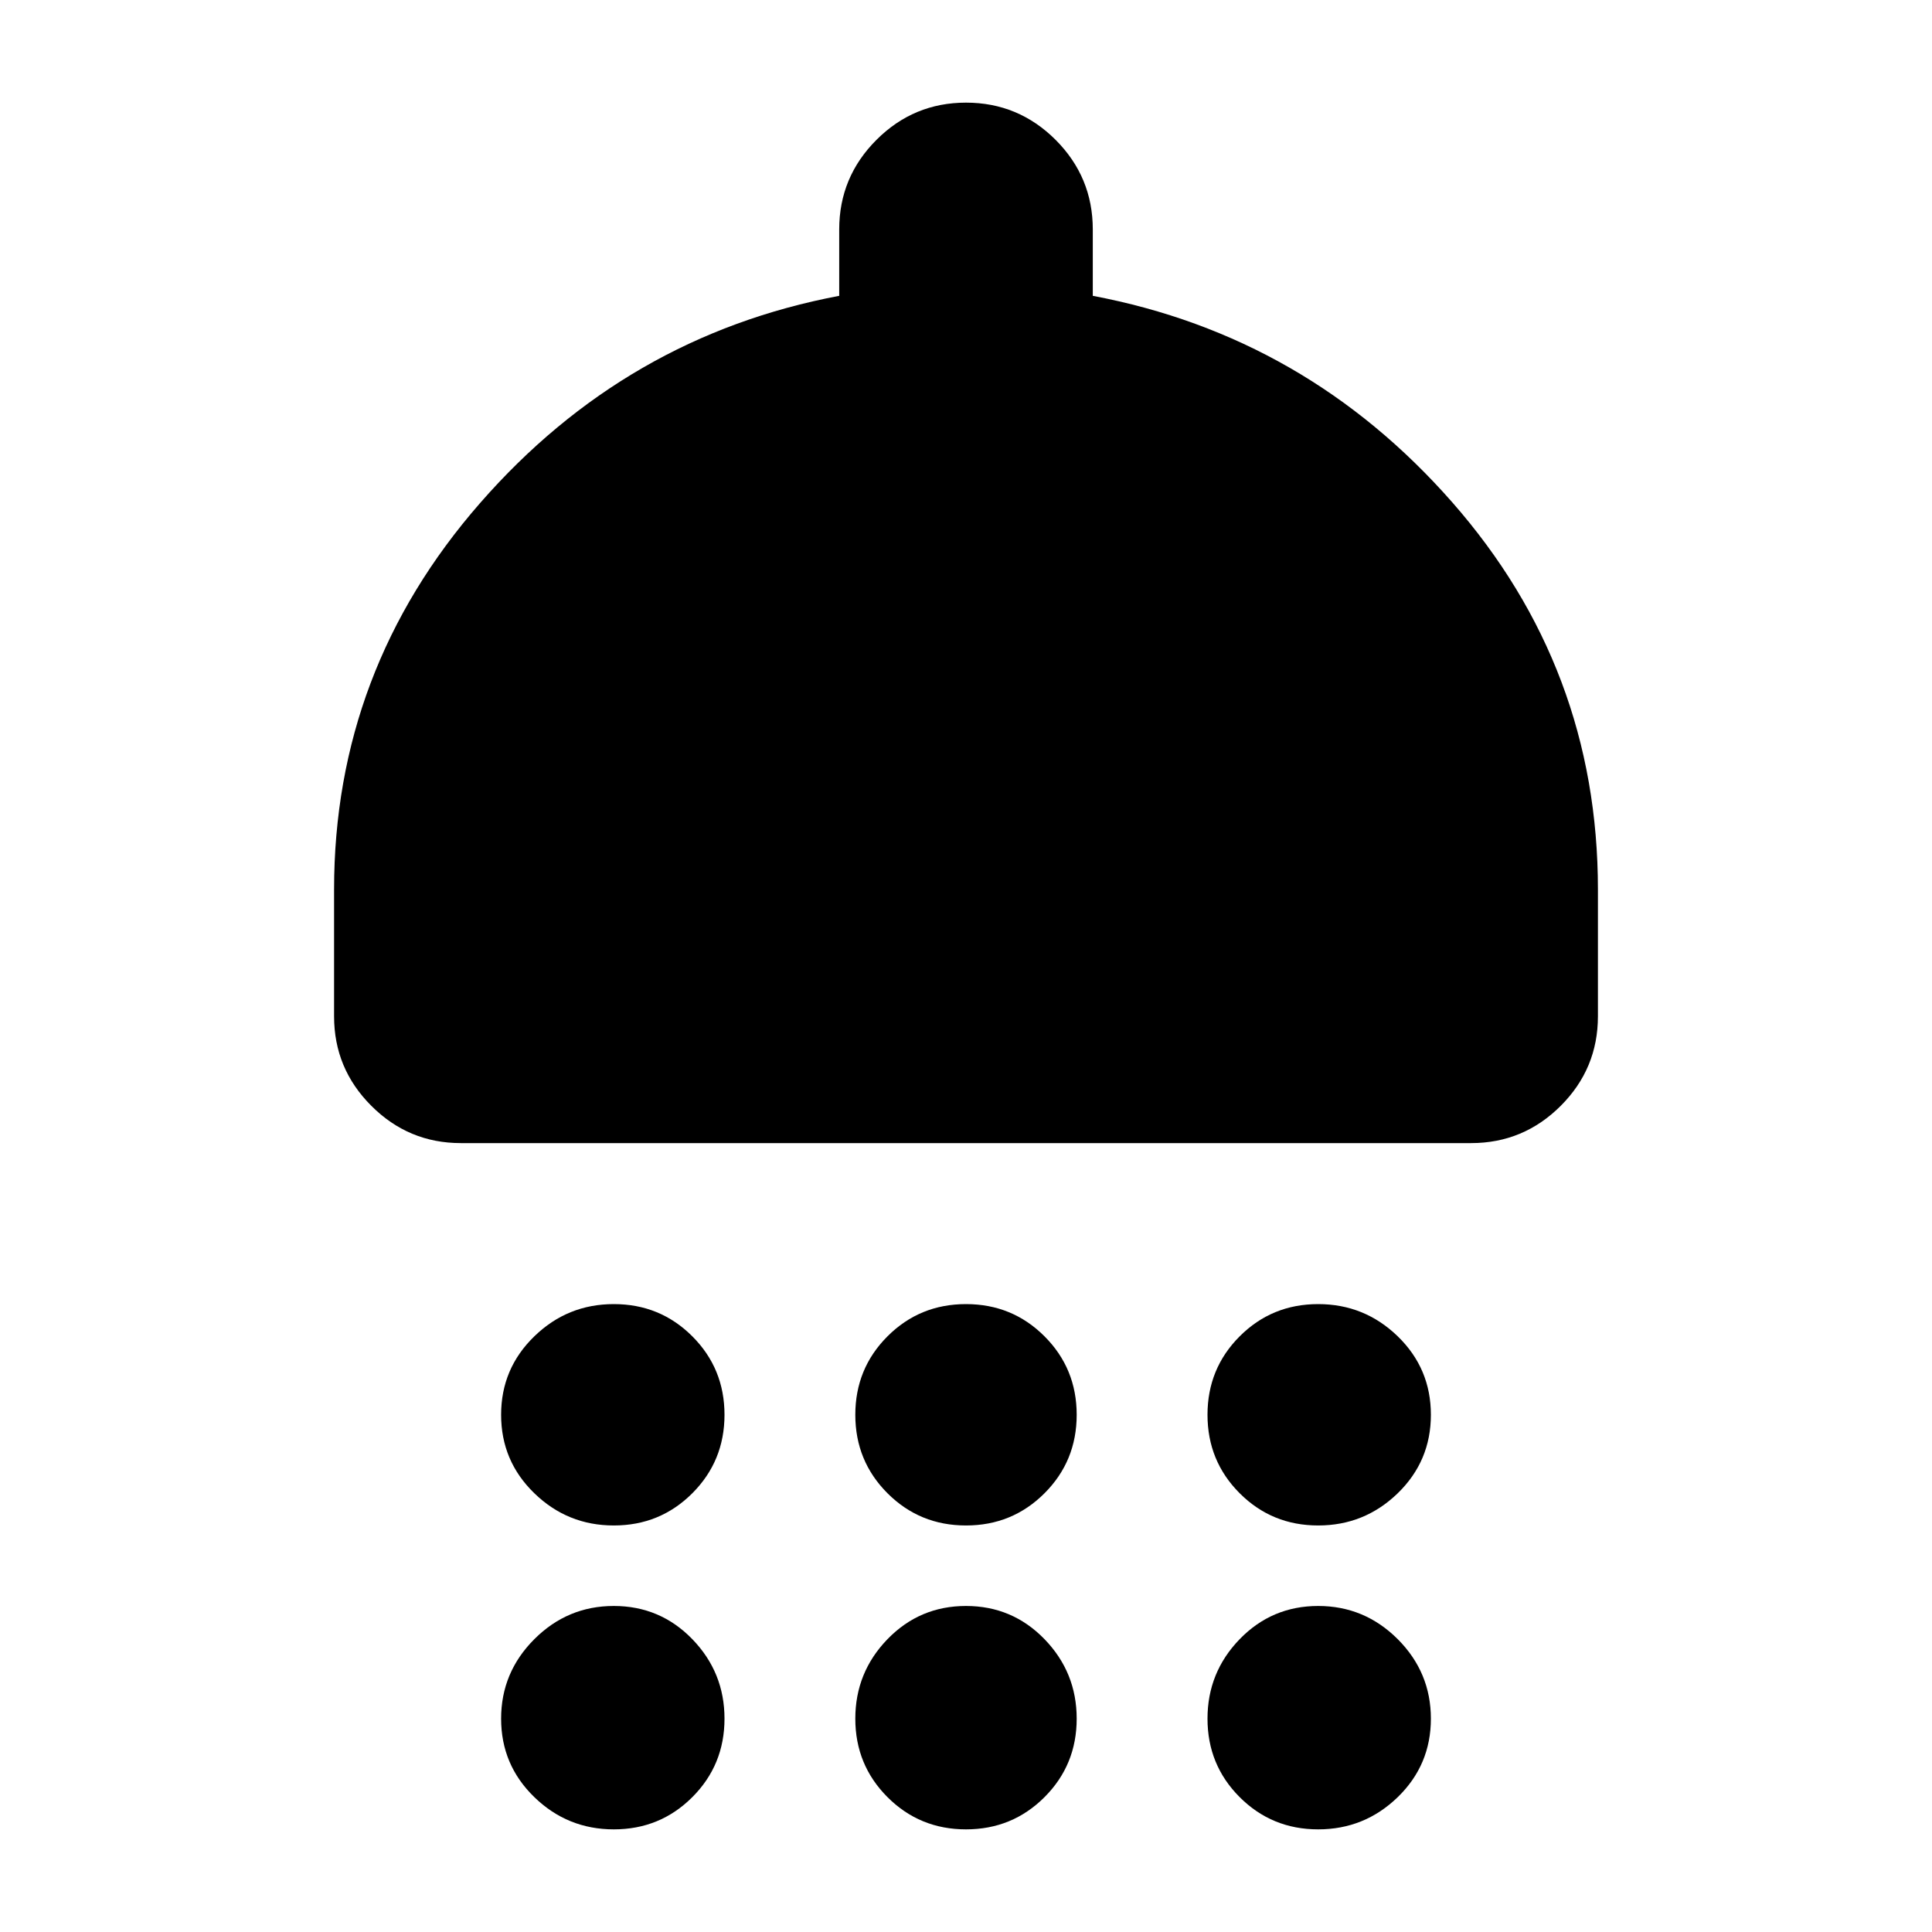 <svg xmlns="http://www.w3.org/2000/svg" height="24" width="24"><path d="M7.625 18.95Q7.05 18.95 6.638 18.55Q6.225 18.15 6.225 17.575Q6.225 17 6.638 16.6Q7.05 16.2 7.625 16.2Q8.2 16.2 8.6 16.6Q9 17 9 17.575Q9 18.15 8.6 18.55Q8.2 18.95 7.625 18.95ZM12 18.95Q11.425 18.95 11.025 18.55Q10.625 18.15 10.625 17.575Q10.625 17 11.025 16.6Q11.425 16.2 12 16.2Q12.575 16.2 12.975 16.6Q13.375 17 13.375 17.575Q13.375 18.15 12.975 18.55Q12.575 18.95 12 18.95ZM16.375 18.95Q15.8 18.95 15.4 18.55Q15 18.15 15 17.575Q15 17 15.4 16.6Q15.8 16.2 16.375 16.2Q16.95 16.2 17.363 16.6Q17.775 17 17.775 17.575Q17.775 18.15 17.363 18.55Q16.95 18.95 16.375 18.95ZM5.725 14.2Q5.075 14.2 4.613 13.737Q4.15 13.275 4.15 12.625V11.05Q4.15 8.325 5.963 6.25Q7.775 4.175 10.425 3.675V2.85Q10.425 2.2 10.888 1.737Q11.35 1.275 12 1.275Q12.65 1.275 13.113 1.737Q13.575 2.2 13.575 2.85V3.675Q16.225 4.175 18.038 6.237Q19.85 8.3 19.85 11.05V12.625Q19.85 13.275 19.388 13.737Q18.925 14.2 18.275 14.2ZM7.625 22.725Q7.05 22.725 6.638 22.325Q6.225 21.925 6.225 21.35Q6.225 20.775 6.638 20.362Q7.05 19.95 7.625 19.95Q8.2 19.95 8.6 20.362Q9 20.775 9 21.35Q9 21.925 8.6 22.325Q8.2 22.725 7.625 22.725ZM12 22.725Q11.425 22.725 11.025 22.325Q10.625 21.925 10.625 21.35Q10.625 20.775 11.025 20.362Q11.425 19.95 12 19.95Q12.575 19.95 12.975 20.362Q13.375 20.775 13.375 21.35Q13.375 21.925 12.975 22.325Q12.575 22.725 12 22.725ZM16.375 22.725Q15.8 22.725 15.4 22.325Q15 21.925 15 21.35Q15 20.775 15.4 20.362Q15.8 19.95 16.375 19.95Q16.95 19.95 17.363 20.362Q17.775 20.775 17.775 21.35Q17.775 21.925 17.363 22.325Q16.95 22.725 16.375 22.725Z"/></svg>